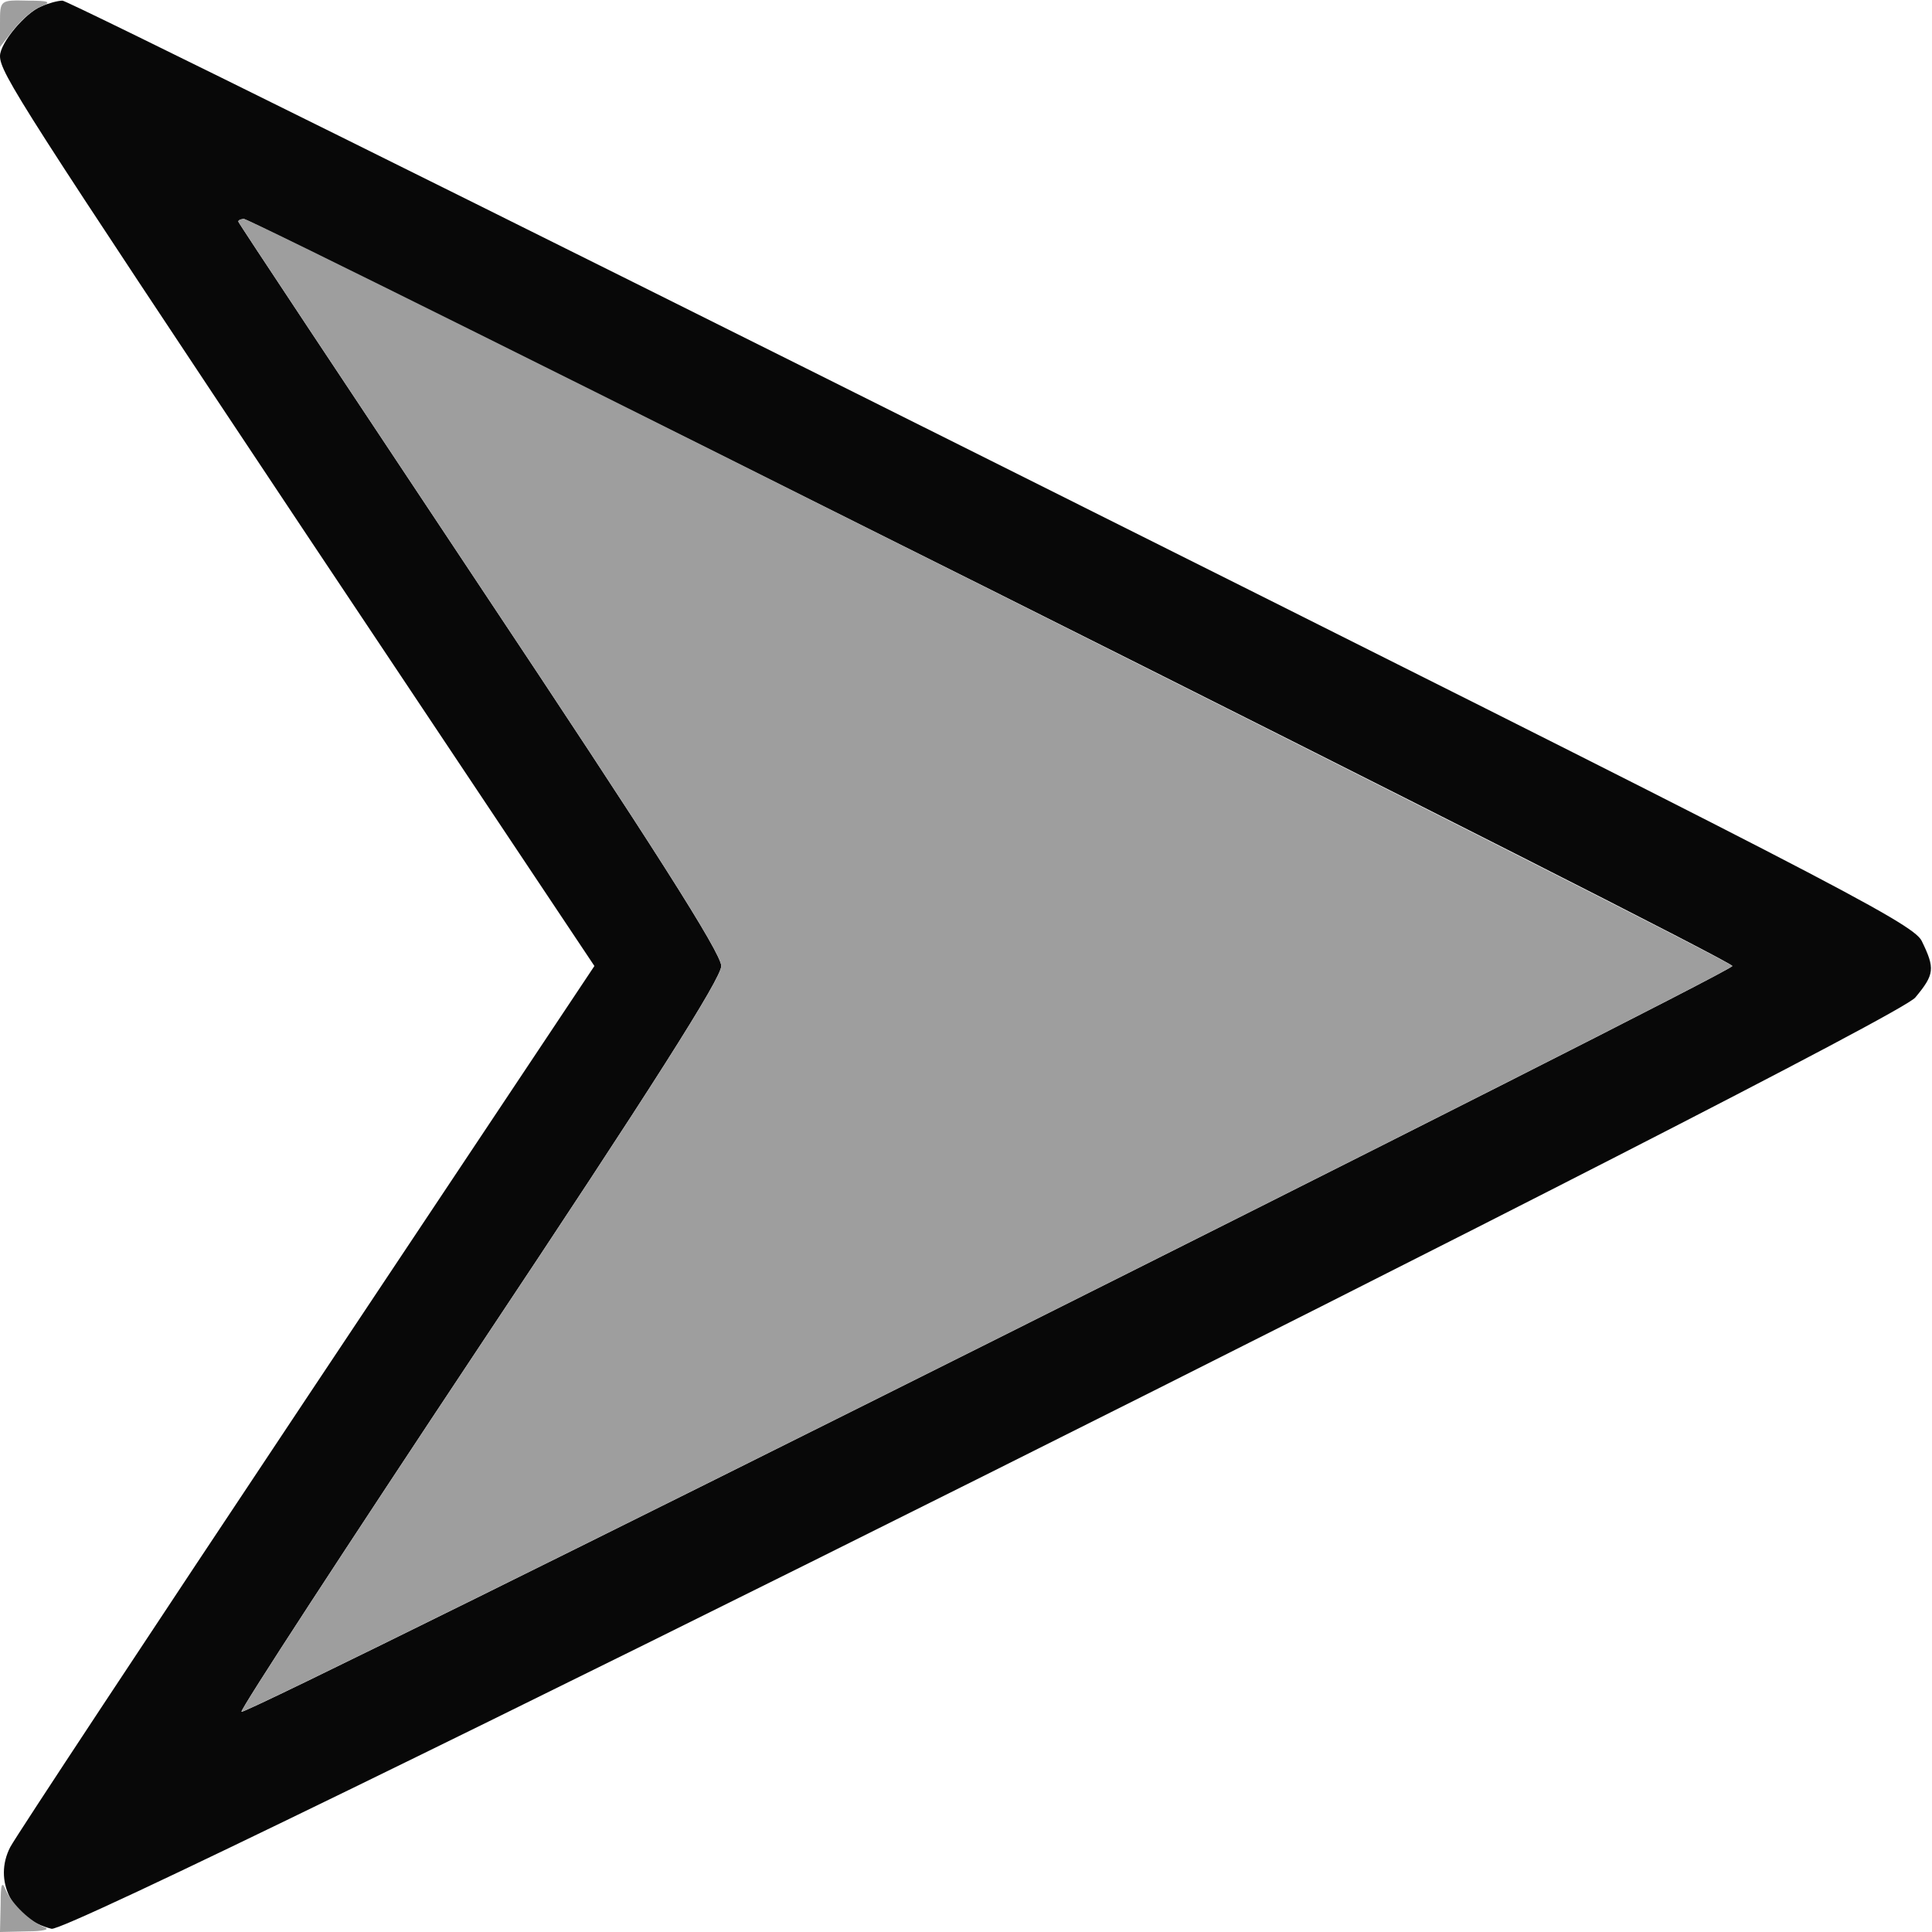 <!--?xml version="1.0" standalone="no"?-->

<svg version="1.0" xmlns="http://www.w3.org/2000/svg" width="300pt" height="300pt" viewBox="0 0 300 300" preserveAspectRatio="xMidYMid meet">
<g transform="translate(0,300) scale(0.1,-0.1)" fill="#080808" stroke="none">
<path class="node" id="node1" d="M64 2990 c-25 -10 -64 -57 -64 -77 0 -26 34 -79 478 -746 l445 -667
-445 -668 c-245 -368 -453 -683 -462 -700 -27 -52 3 -112 64 -127 36 -9 2855
1400 2894 1446 30 36 31 45 10 88 -14 28 -154 100 -1446 746 -786 393 -1435
715 -1441 714 -7 0 -22 -4 -33 -9z m1475 -906 c633 -317 1151 -579 1151 -584
0 -10 -2308 -1165 -2315 -1158 -3 2 164 258 370 568 267 401 375 571 375 590
0 20 -108 189 -375 590 -206 310 -375 564 -375 566 0 2 4 4 9 4 4 0 526 -259
1160 -576z"></path>
</g>
<g transform="translate(0,300) scale(0.1,-0.1)" fill="#9E9E9E" stroke="none">
<path class="node" id="node2" d="M0 2964 l0 -37 21 27 c12 15 31 32 43 36 17 7 12 9 -21 9 -43 1 -43
1 -43 -35z"></path>


<path class="node" id="node5" d="M370 2656 c0 -2 169 -256 375 -566 267 -401 375 -570 375 -590 0 -19
-108 -189 -375 -590 -206 -310 -373 -566 -370 -568 7 -7 2315 1148 2315 1158
0 8 -2295 1160 -2311 1160 -5 0 -9 -2 -9 -4z"></path>

<path class="node" id="node7" d="M1 43 l-1 -43 43 1 c23 0 35 3 27 6 -23 9 -51 36 -61 58 -6 15 -8 10
-8 -22z"></path>
</g>
</svg>